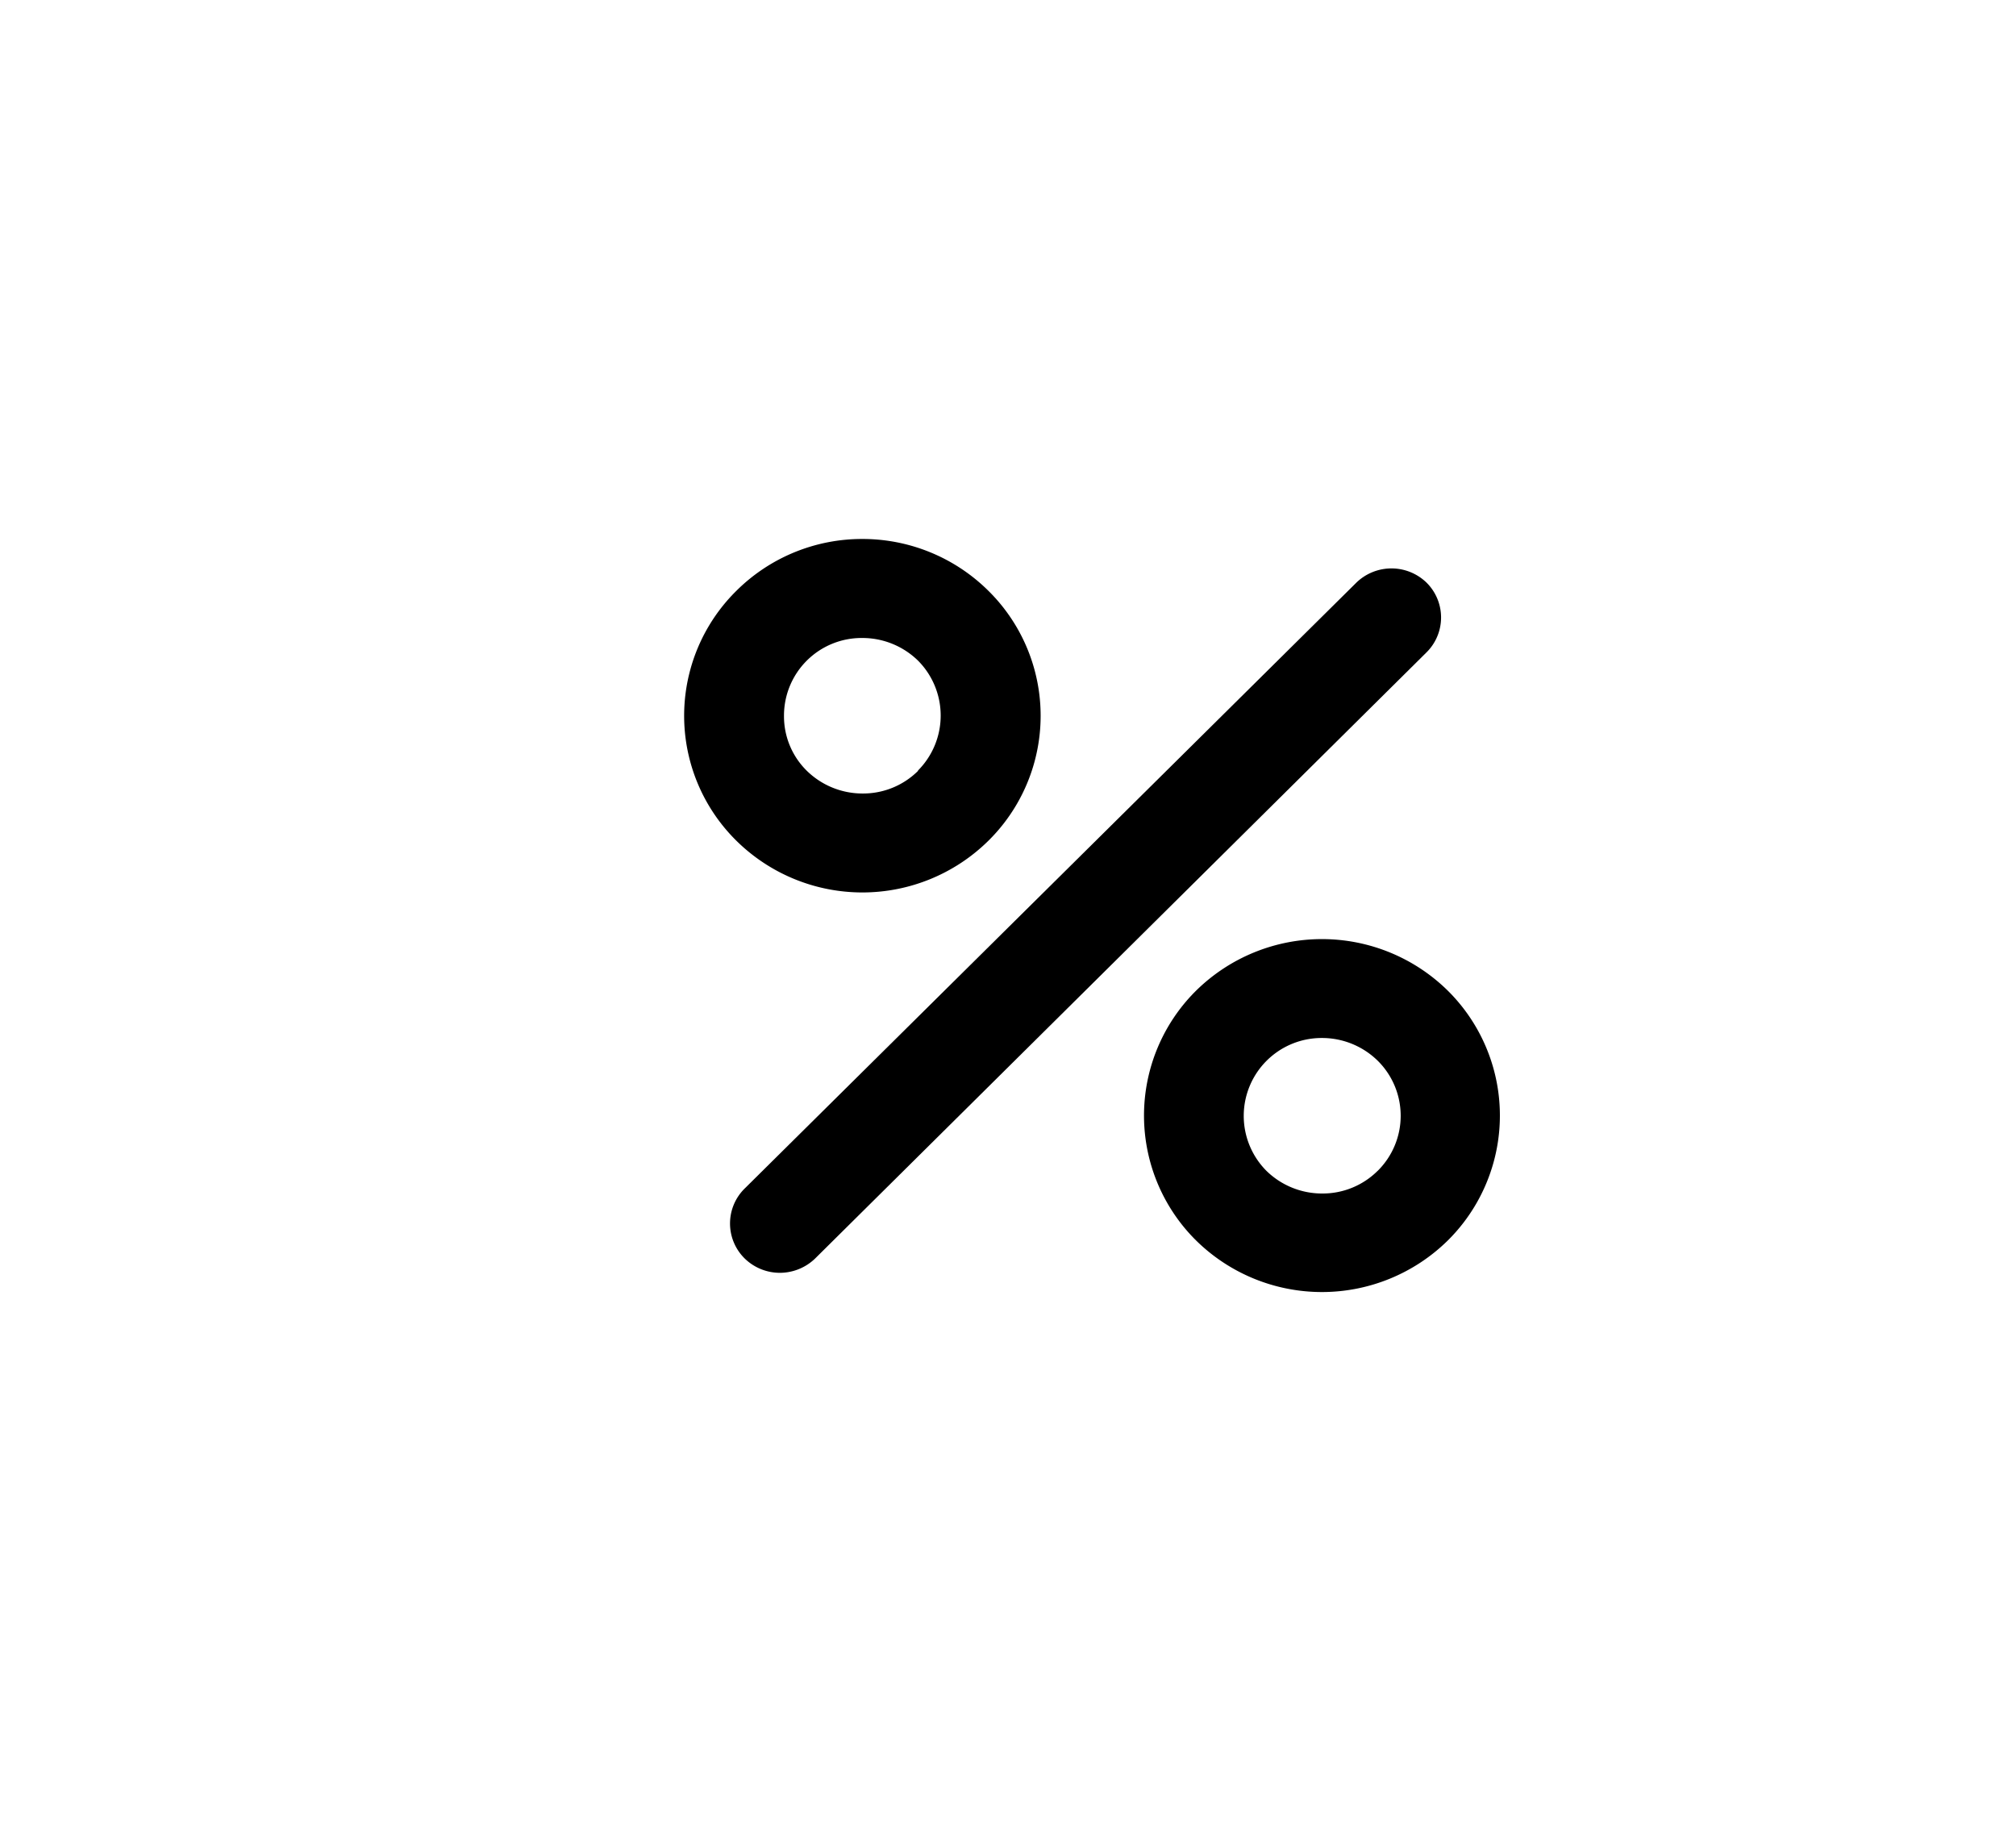 <svg xmlns="http://www.w3.org/2000/svg" width="44" height="40" viewBox="0 0 44 40">
  <g id="percentage" transform="translate(0 -20.113)">
    <g id="Group_139" data-name="Group 139" transform="translate(0 20.113)">
      <path id="Path_93" data-name="Path 93" d="M189.663,158.693l-13.344,13.217a1.071,1.071,0,0,0,0,1.525,1.1,1.1,0,0,0,.77.314,1.111,1.111,0,0,0,.77-.314L191.2,160.209a1.071,1.071,0,0,0,0-1.525A1.1,1.1,0,0,0,189.663,158.693Z" transform="translate(-160.067 -145.97)"/>
      <path id="Path_94" data-name="Path 94" d="M276.934,249.644a3.837,3.837,0,0,0,0,5.446,3.915,3.915,0,0,0,5.5,0,3.837,3.837,0,0,0,0-5.446,3.915,3.915,0,0,0-5.5,0Zm3.965,3.93a1.7,1.7,0,0,1-1.213.494,1.735,1.735,0,0,1-1.213-.494,1.7,1.7,0,0,1,1.213-2.9,1.735,1.735,0,0,1,1.213.494A1.69,1.69,0,0,1,280.9,253.574Z" transform="translate(-250.832 -228.02)"/>
      <path id="Path_95" data-name="Path 95" d="M168.818,151.213a3.887,3.887,0,0,0-2.752,1.131,3.832,3.832,0,0,0,0,5.455,3.915,3.915,0,0,0,5.5,0,3.832,3.832,0,0,0,0-5.455A3.9,3.9,0,0,0,168.818,151.213Zm1.213,5.061a1.7,1.7,0,0,1-1.213.494,1.736,1.736,0,0,1-1.213-.494,1.667,1.667,0,0,1-.5-1.2,1.693,1.693,0,0,1,1.711-1.7,1.736,1.736,0,0,1,1.213.493,1.7,1.7,0,0,1,0,2.4Z" transform="translate(-149.994 -139.45)"/>
    </g>
  </g>
</svg>
